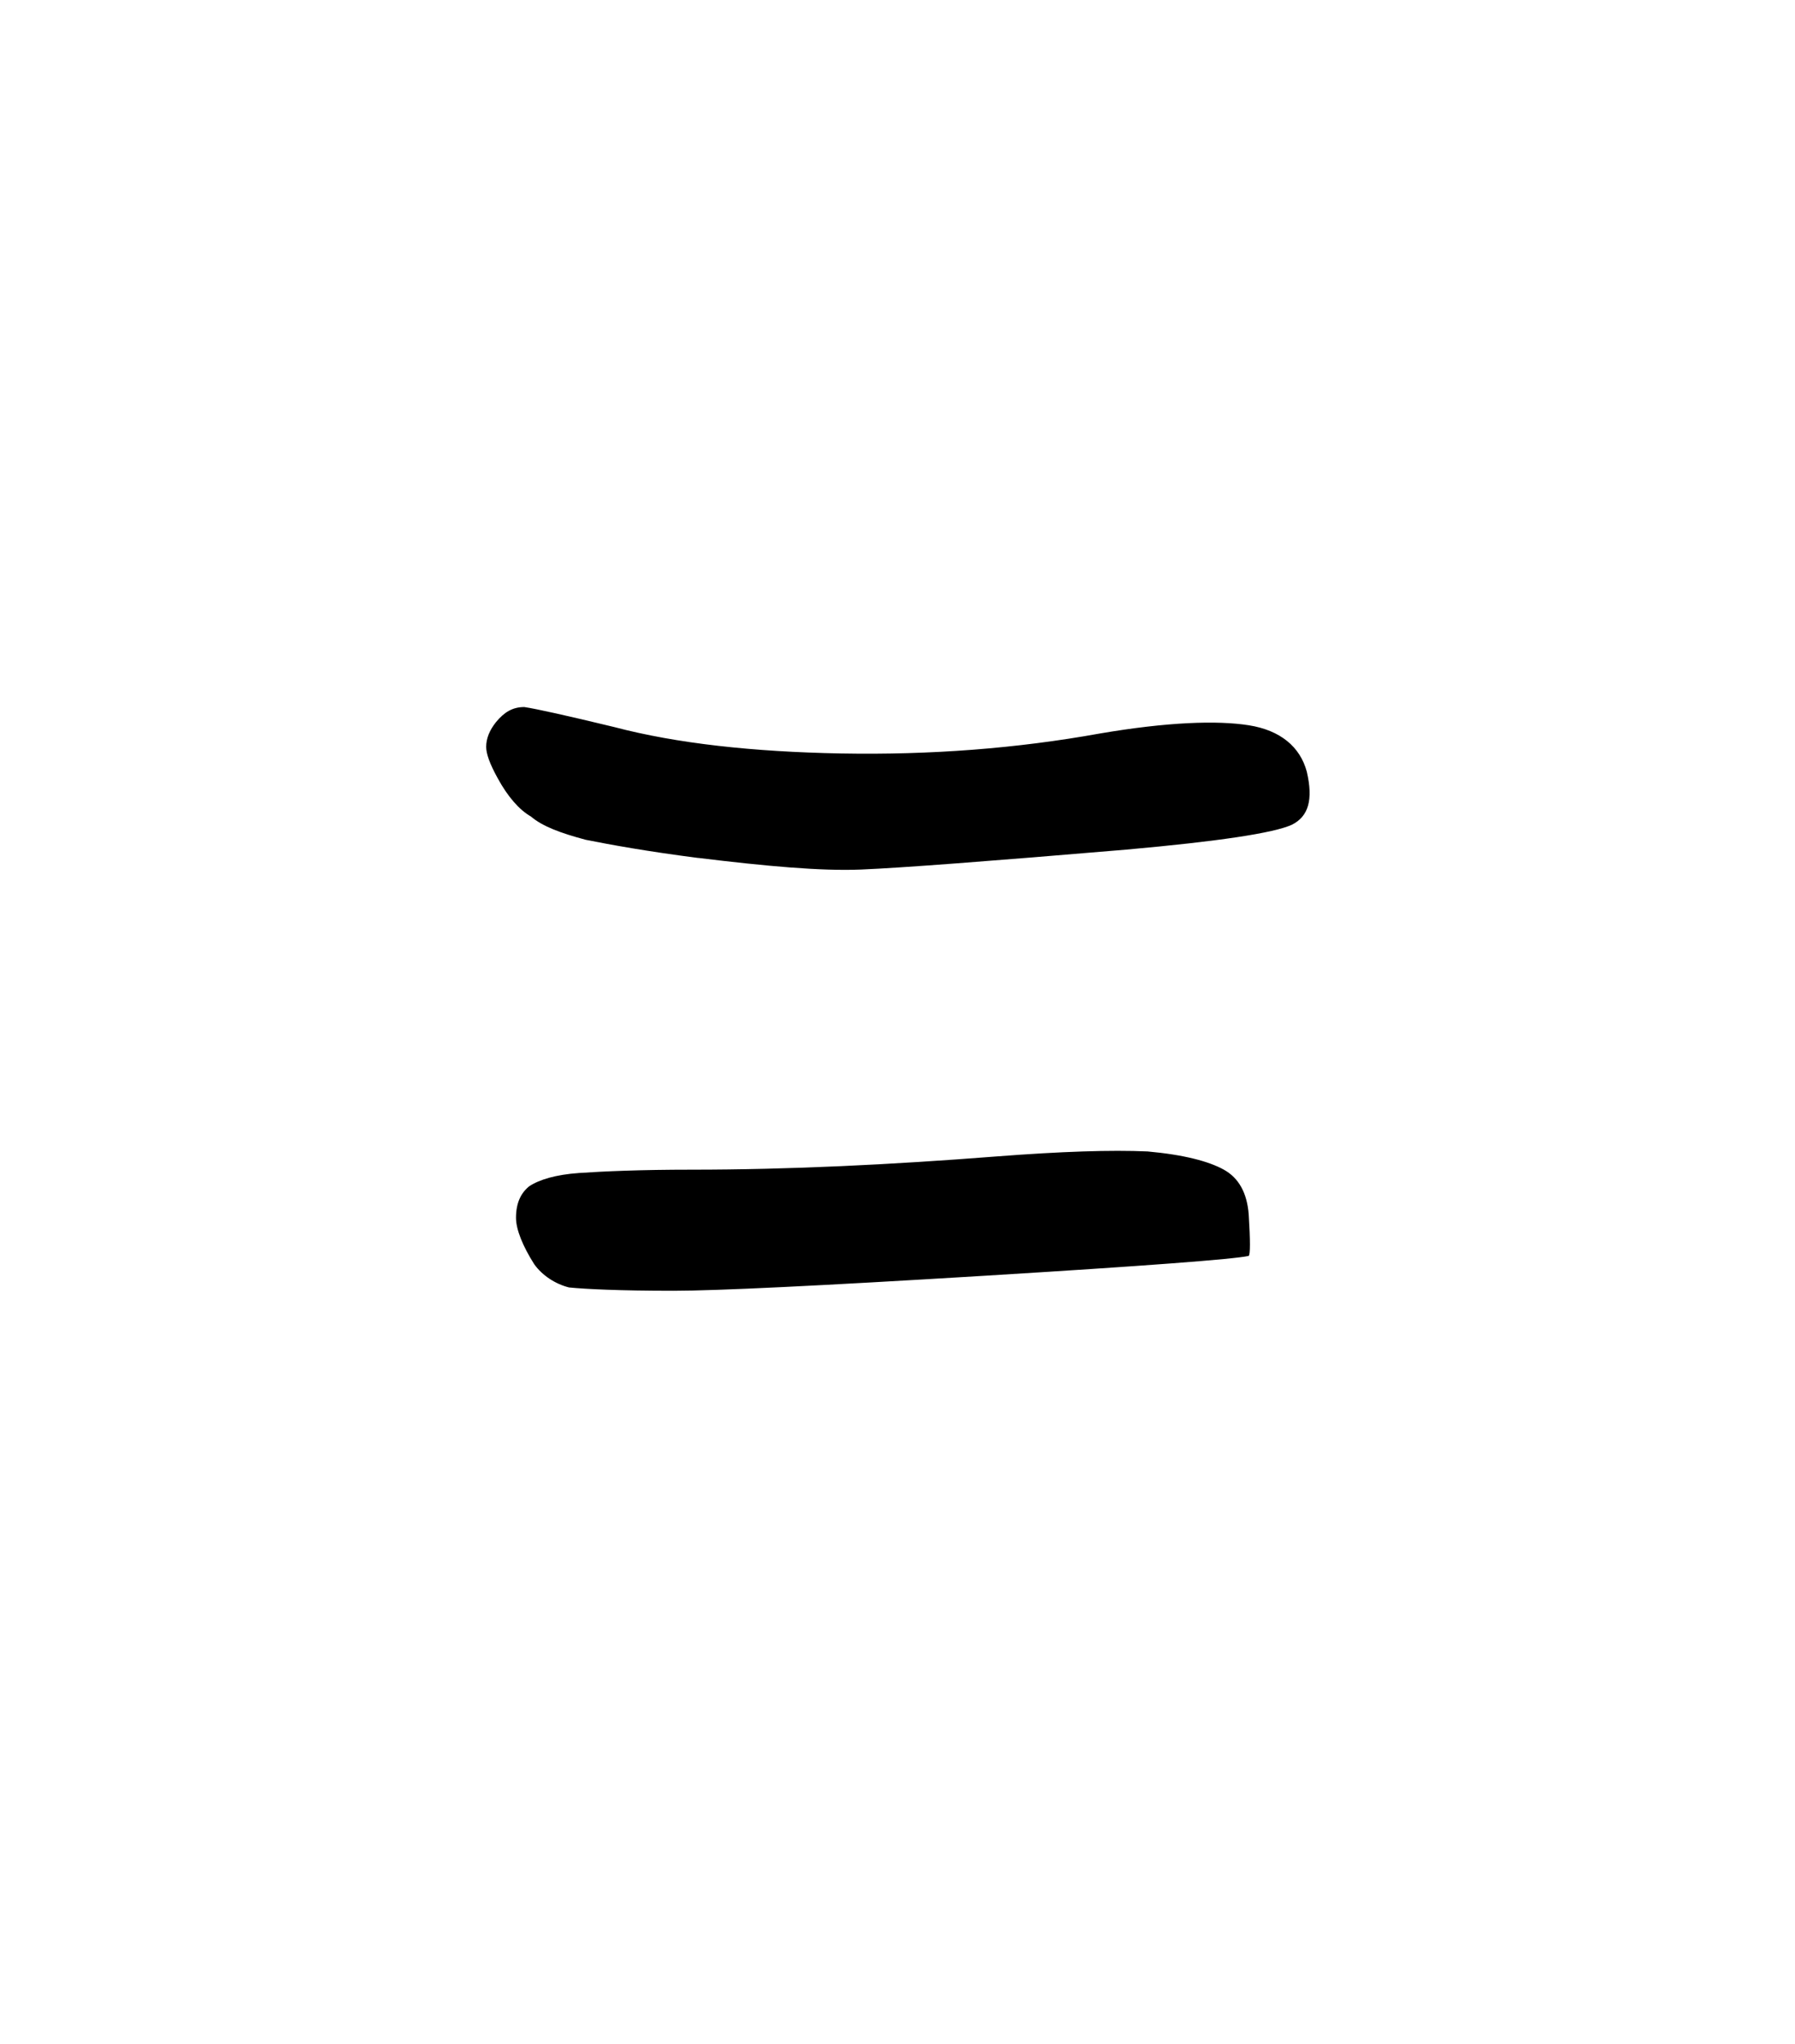 <svg width="27.502mm" height="31.312mm" version="1.1" viewBox="0 0 27.502 31.312" xmlns="http://www.w3.org/2000/svg">
 <g transform="translate(1235.3 -50.718)">
  <g stroke-width=".265" style="font-feature-settings:normal;font-variant-caps:normal;font-variant-ligatures:normal;font-variant-numeric:normal" aria-label="">
   <path d="m-1224.6 63.859c1.041 0.127 1.88 0.203 2.489 0.178s1.956-0.127 4.064-0.305c1.422-0.127 2.261-0.254 2.54-0.381 0.254-0.127 0.33-0.381 0.229-0.813-0.102-0.381-0.406-0.635-0.889-0.711s-1.245-0.051-2.286 0.127c-1.27 0.229-2.591 0.33-3.962 0.305-1.346-0.025-2.515-0.152-3.48-0.406-0.737-0.178-1.194-0.279-1.372-0.305-0.178 0-0.305 0.076-0.432 0.229-0.102 0.127-0.152 0.254-0.152 0.381 0 0.102 0.051 0.254 0.178 0.483 0.152 0.279 0.33 0.483 0.508 0.584 0.178 0.152 0.457 0.254 0.838 0.356 0.381 0.076 0.94 0.178 1.727 0.279zm-2.515 6.223c0.127 0.178 0.33 0.305 0.533 0.356 0.254 0.025 0.762 0.051 1.6 0.051 0.66 0 2.235-0.076 4.75-0.229 2.489-0.152 3.835-0.254 4.064-0.305 0.025-0.025 0.025-0.229 0-0.635-0.025-0.33-0.152-0.559-0.381-0.686s-0.61-0.229-1.168-0.279c-0.559-0.025-1.321 0-2.311 0.076-1.626 0.127-3.175 0.203-4.674 0.203-0.787 0-1.346 0.025-1.727 0.051-0.356 0.025-0.61 0.102-0.762 0.203-0.127 0.102-0.203 0.254-0.203 0.483 0 0.178 0.102 0.432 0.279 0.711z" stroke-width=".265"/>
  </g>
 </g>
</svg>
